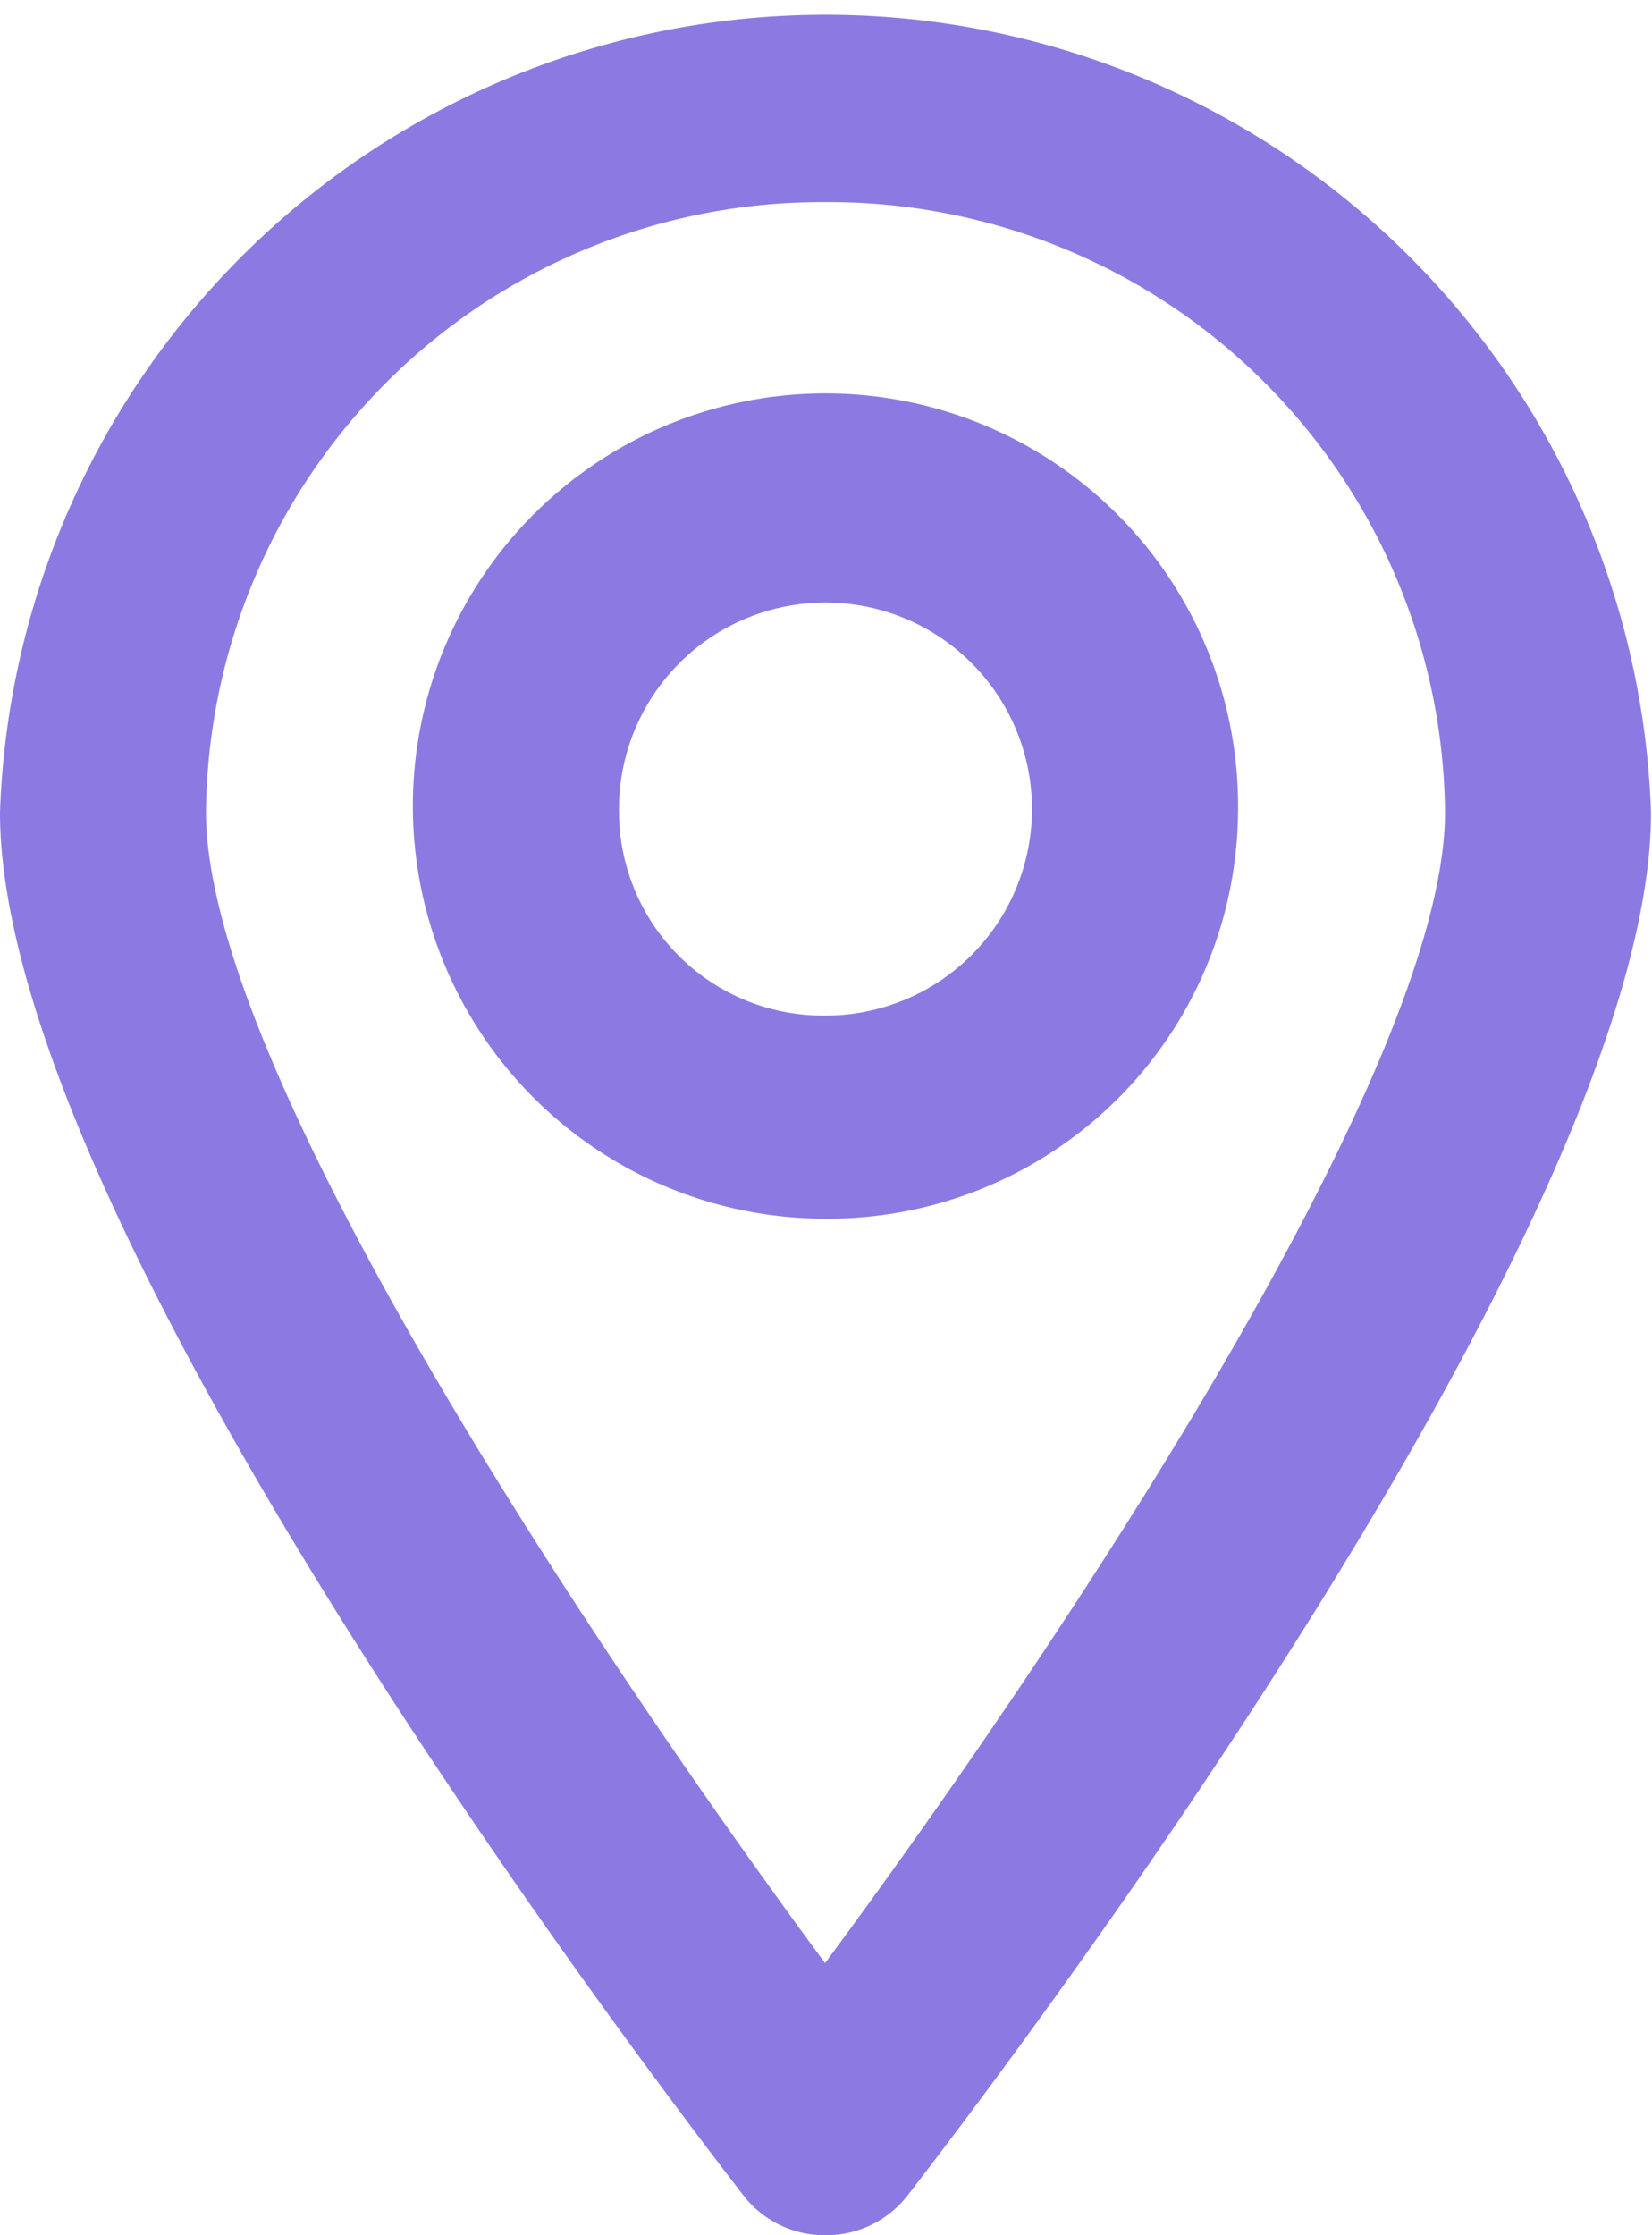 <svg xmlns="http://www.w3.org/2000/svg" width="17" height="23" viewBox="0 0 17 23">
  <defs>
    <style>
      .cls-1 {
        fill: #8c7ae2;
        fill-rule: evenodd;
      }
    </style>
  </defs>
  <path id="address.svg" class="cls-1" d="M1041.83,3771.63a1.062,1.062,0,0,0,.85-0.41c0.78-1.01,7.65-9.96,7.65-14.23a8.5,8.5,0,0,0-16.99,0c0,4.27,6.87,13.22,7.65,14.23A1.056,1.056,0,0,0,1041.83,3771.63Zm0-20.92a6.338,6.338,0,0,1,6.38,6.28c0,2.66-4.04,8.68-6.38,11.84-2.33-3.16-6.37-9.18-6.37-11.84A6.336,6.336,0,0,1,1041.83,3750.71Zm4.25,6.28a4.246,4.246,0,1,0-4.25,4.18A4.221,4.221,0,0,0,1046.08,3756.99Zm-6.37,0a2.125,2.125,0,1,1,2.12,2.09A2.1,2.1,0,0,1,1039.71,3756.99Z" transform="translate(-1033.34 -3748.63)"/>
</svg>
